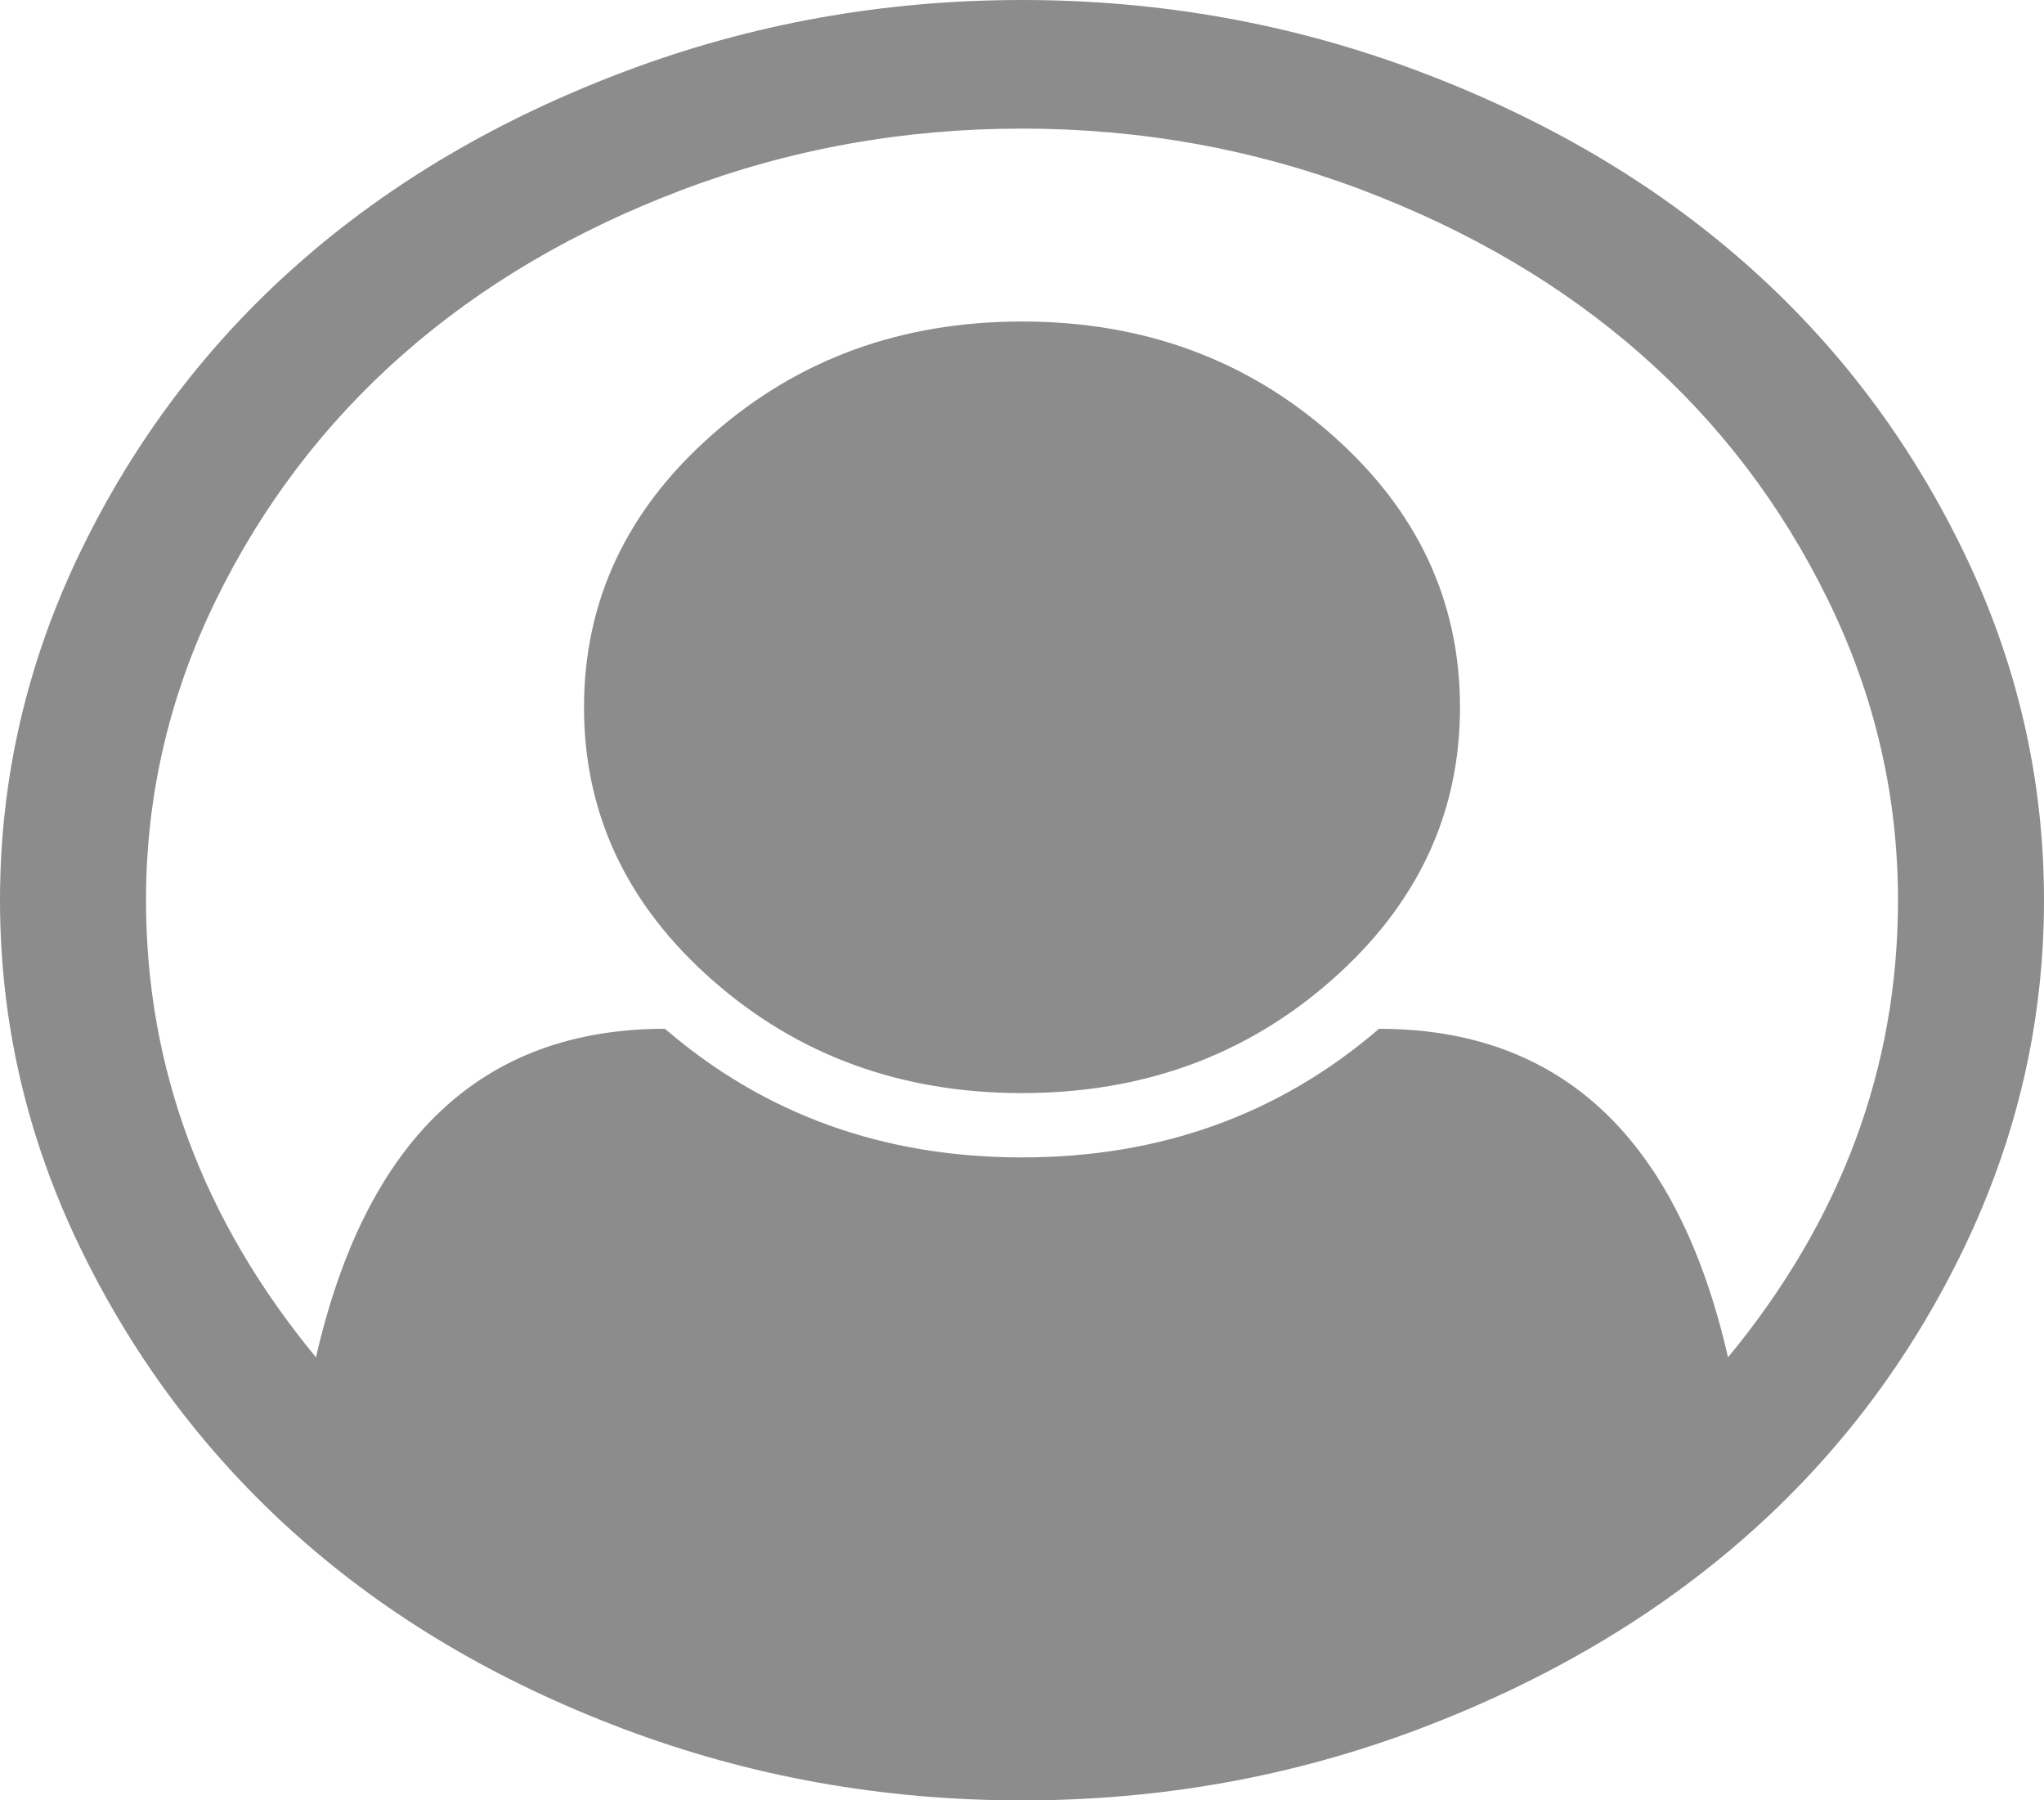 ﻿<?xml version="1.0" encoding="utf-8"?>
<svg version="1.1" xmlns:xlink="http://www.w3.org/1999/xlink" width="67px" height="59px" xmlns="http://www.w3.org/2000/svg">
  <g transform="matrix(1 0 0 1 -95 -43 )">
    <path d="M 20.489 2.338  C 24.626 0.779  28.964 0  33.5 0  C 38.036 0  42.374 0.779  46.511 2.338  C 50.649 3.896  54.213 5.992  57.204 8.626  C 60.195 11.26  62.576 14.399  64.345 18.042  C 66.115 21.686  67 25.505  67 29.5  C 67 33.473  66.121 37.281  64.364 40.925  C 62.607 44.568  60.233 47.707  57.242 50.341  C 54.251 52.975  50.686 55.077  46.549 56.646  C 42.411 58.215  38.061 59  33.5 59  C 28.939 59  24.589 58.221  20.451 56.662  C 16.314 55.104  12.756 53.002  9.777 50.357  C 6.798 47.713  4.424 44.574  2.655 40.941  C 0.885 37.309  0 33.495  0 29.5  C 0 25.505  0.885 21.686  2.655 18.042  C 4.424 14.399  6.805 11.26  9.796 8.626  C 12.787 5.992  16.351 3.896  20.489 2.338  Z M 45.203 33.714  C 51.185 33.714  54.998 37.303  56.643 44.48  C 60.357 39.981  62.214 34.987  62.214 29.5  C 62.214 26.076  61.454 22.805  59.934 19.689  C 58.413 16.572  56.369 13.883  53.802 11.622  C 51.235 9.361  48.181 7.562  44.642 6.223  C 41.102 4.884  37.388 4.214  33.5 4.214  C 29.612 4.214  25.898 4.884  22.358 6.223  C 18.819 7.562  15.765 9.361  13.198 11.622  C 10.631 13.883  8.587 16.572  7.066 19.689  C 5.546 22.805  4.786 26.076  4.786 29.5  C 4.786 34.987  6.643 39.981  10.357 44.48  C 12.002 37.303  15.815 33.714  21.797 33.714  C 25.063 36.524  28.964 37.929  33.5 37.929  C 38.036 37.929  41.937 36.524  45.203 33.714  Z M 43.651 32.117  C 46.455 29.648  47.857 26.669  47.857 23.179  C 47.857 19.689  46.455 16.709  43.651 14.24  C 40.847 11.77  37.463 10.536  33.5 10.536  C 29.537 10.536  26.153 11.77  23.349 14.24  C 20.545 16.709  19.143 19.689  19.143 23.179  C 19.143 26.669  20.545 29.648  23.349 32.117  C 26.153 34.587  29.537 35.821  33.5 35.821  C 37.463 35.821  40.847 34.587  43.651 32.117  Z " fill-rule="nonzero" fill="#8c8c8c" stroke="none" transform="matrix(1 0 0 1 95 43 )" />
  </g>
</svg>